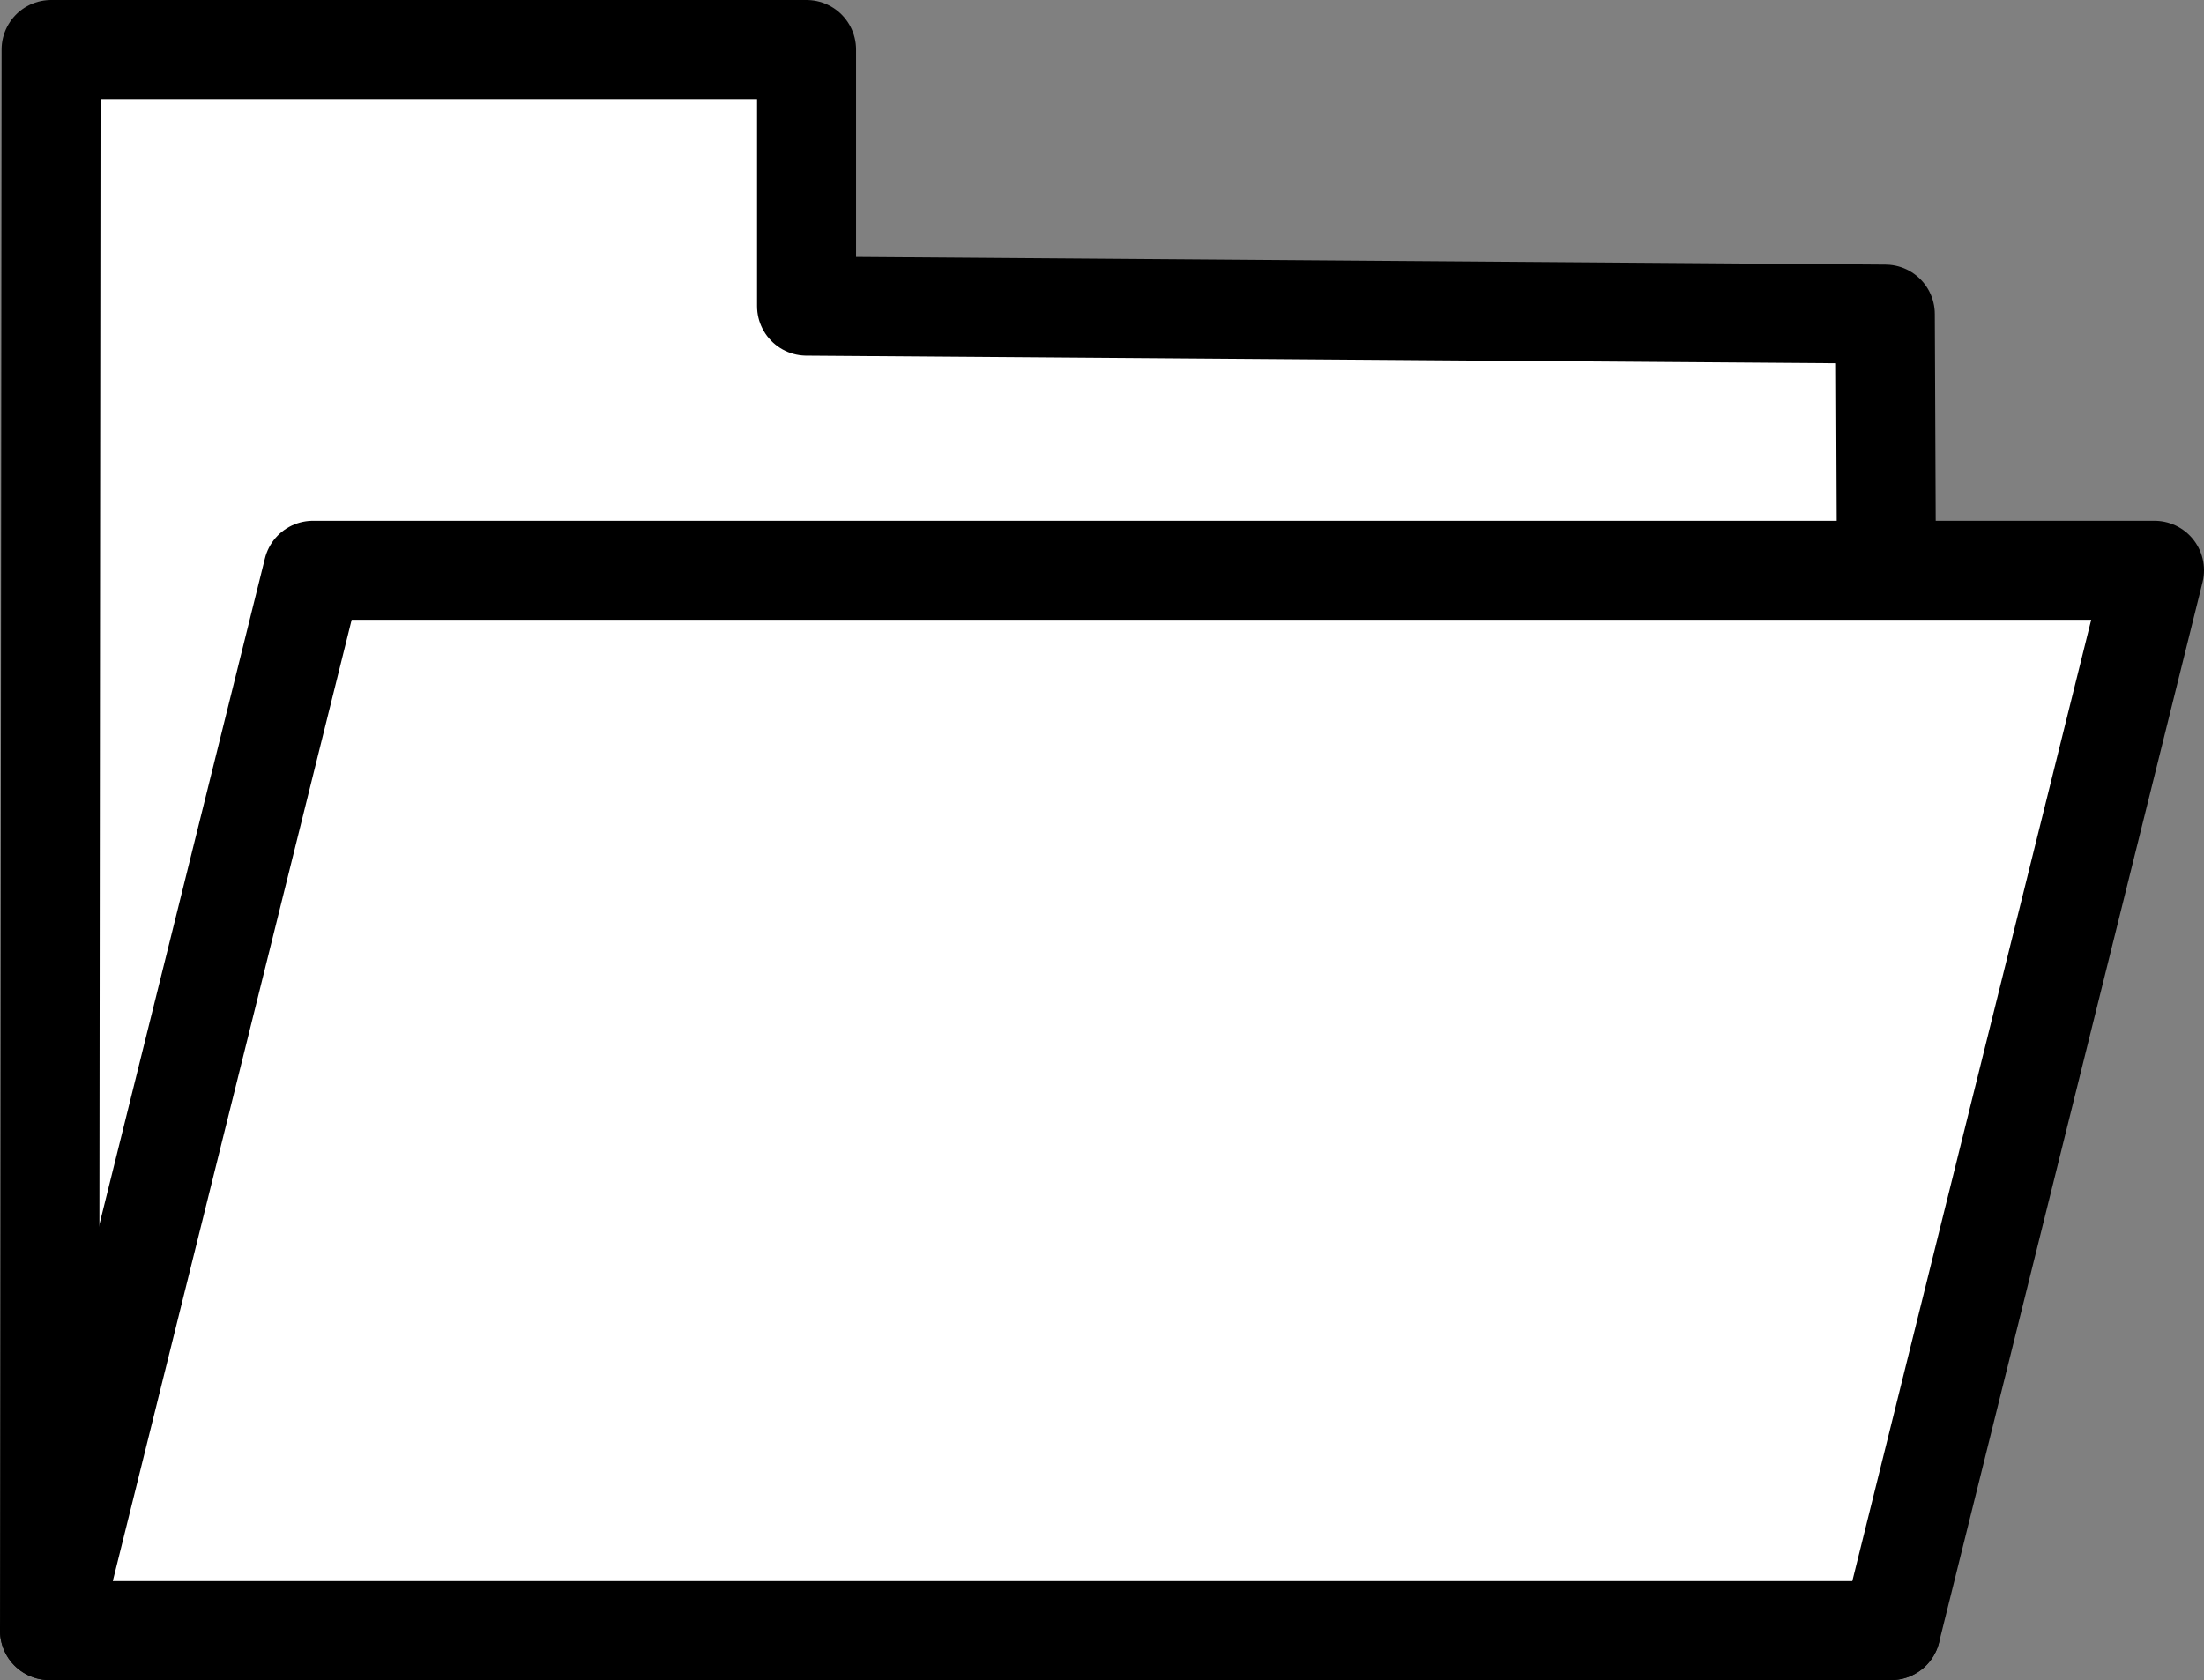 <?xml version="1.0" encoding="UTF-8" standalone="no"?>
<svg
   xmlns:dc="http://purl.org/dc/elements/1.1/"
   xmlns:cc="http://creativecommons.org/ns#"
   xmlns:rdf="http://www.w3.org/1999/02/22-rdf-syntax-ns#"
   xmlns:svg="http://www.w3.org/2000/svg"
   xmlns="http://www.w3.org/2000/svg"
   xmlns:sodipodi="http://sodipodi.sourceforge.net/DTD/sodipodi-0.dtd"
   xmlns:inkscape="http://www.inkscape.org/namespaces/inkscape"
   width="103.992mm"
   height="79.287mm"
   viewBox="0 0 103.992 79.287"
   version="1.1"
   id="svg8"
   inkscape:version="1.0.1 (3bc2e813f5, 2020-09-07)"
   sodipodi:docname="favicon.svg">
  <rect x="0" y="0" width="103.992" height="79.287" fill="#808080" stroke="none"/>
  <defs
     id="defs2" />
  <sodipodi:namedview
     id="base"
     pagecolor="#ffffff"
     bordercolor="#666666"
     borderopacity="1.0"
     inkscape:pageopacity="0.0"
     inkscape:pageshadow="2"
     inkscape:zoom="0.49497475"
     inkscape:cx="59.307179"
     inkscape:cy="73.948763"
     inkscape:document-units="mm"
     inkscape:current-layer="layer1"
     inkscape:document-rotation="0"
     showgrid="false"
     inkscape:window-width="1916"
     inkscape:window-height="1041"
     inkscape:window-x="0"
     inkscape:window-y="37"
     inkscape:window-maximized="0"
     fit-margin-top="0"
     fit-margin-left="0"
     fit-margin-right="0"
     fit-margin-bottom="0" />
  <g
     inkscape:label="Layer 1"
     inkscape:groupmode="layer"
     id="layer1"
     transform="translate(-21.157,-105.922)">
    <path
       id="rect837"
       style="fill:#ffffff;fill-opacity:1;stroke:#000000;stroke-width:4.671;stroke-linejoin:round;stroke-miterlimit:4;stroke-dasharray:none;stroke-opacity:1"
       d="m 59.213,108.258 v 12.111 l 50.899,0.377 0.269,62.128 H 23.493 l 0.074,-74.616 z"
       sodipodi:nodetypes="ccccccc" />
    <path
       style="fill:#ffffff;fill-opacity:1;stroke:#000000;stroke-width:4.671;stroke-linecap:butt;stroke-linejoin:round;stroke-miterlimit:4;stroke-dasharray:none;stroke-opacity:1"
       d="M 122.814,132.835 H 35.924 l -12.432,50.039 h 86.889 z"
       id="path843"
       sodipodi:nodetypes="ccccc" />
  </g>
</svg>
